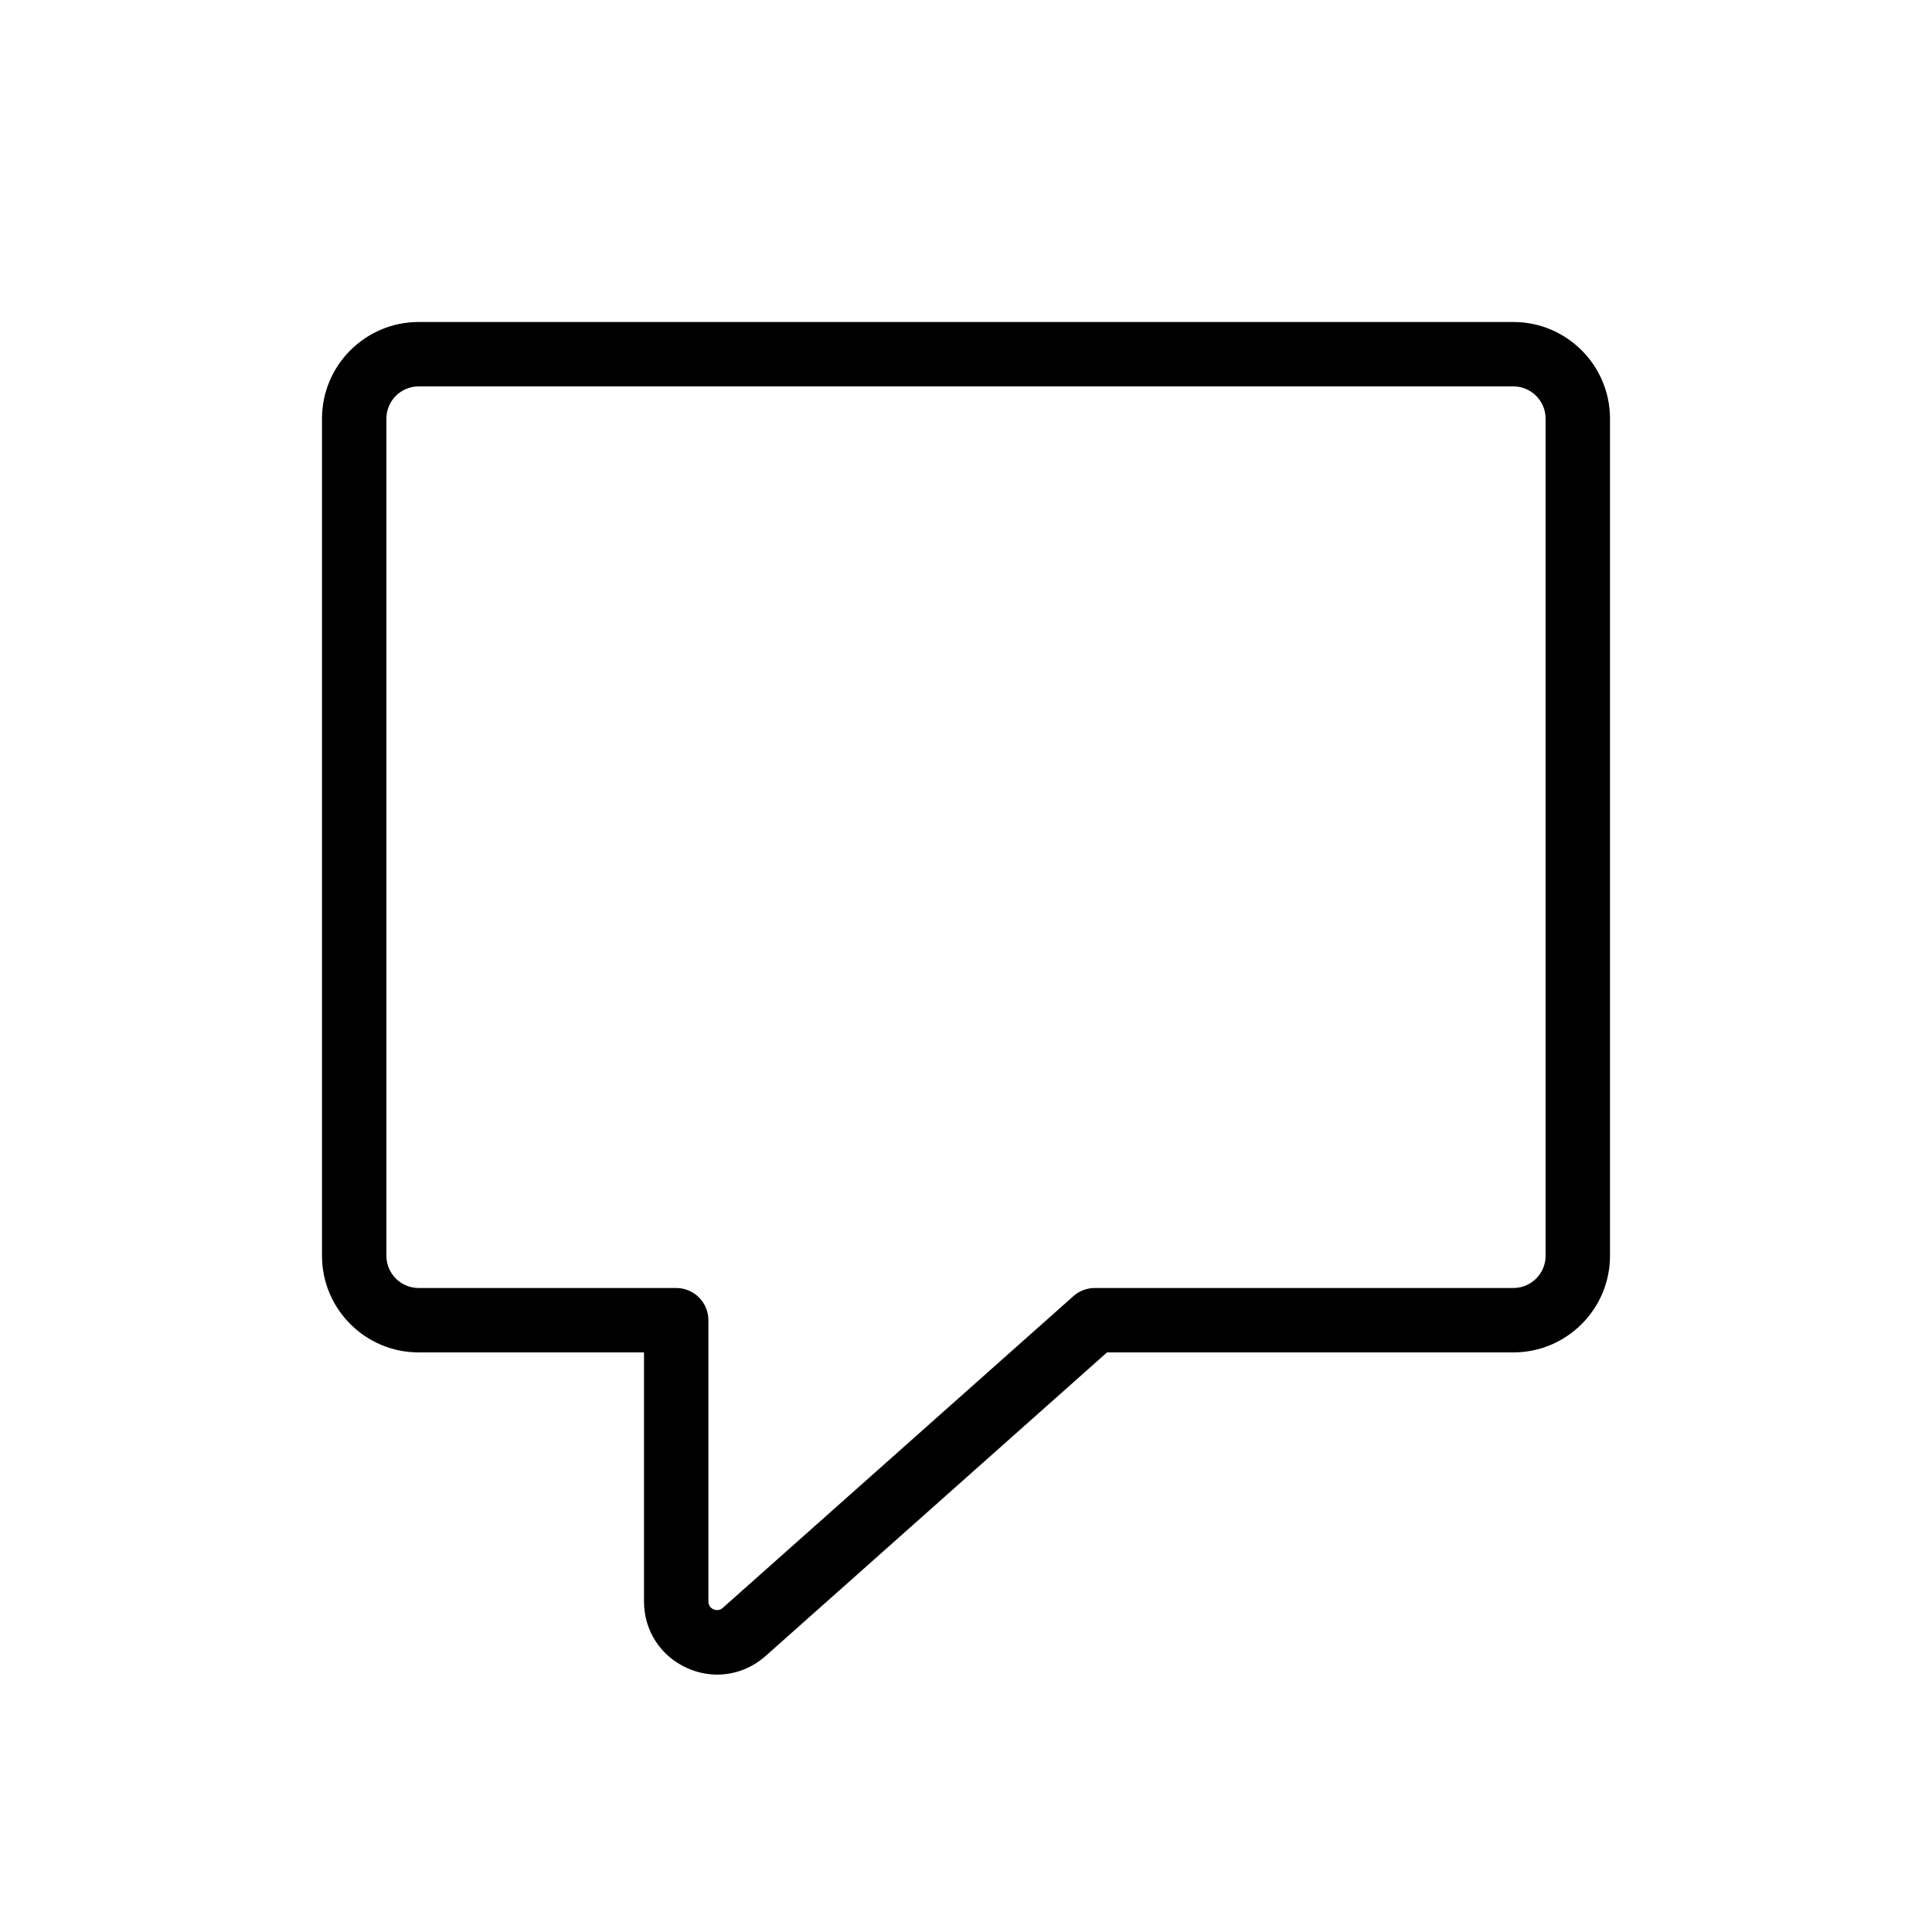 <svg xmlns="http://www.w3.org/2000/svg" width="30" height="30" viewBox="0 0 30 30">
  <path fill-rule="evenodd" d="M6.5,6 C6.224,6 6,6.225 6,6.5 L6,19.5 C6,19.775 6.224,20 6.5,20 L10.5,20 C10.776,20 11,20.224 11,20.5 L11,24.867 C11,24.938 11.043,24.973 11.079,24.989 C11.115,25.004 11.168,25.014 11.223,24.967 L16.668,20.126 C16.759,20.045 16.877,20 17,20 L23.5,20 C23.776,20 24,19.775 24,19.5 L24,6.5 C24,6.225 23.776,6 23.5,6 L6.5,6 Z M11.138,26.003 C10.98,26.003 10.821,25.97 10.669,25.901 C10.256,25.716 10,25.319 10,24.867 L10,21 L6.5,21 C5.673,21 5,20.327 5,19.5 L5,6.5 C5,5.673 5.673,5 6.5,5 L23.5,5 C24.327,5 25,5.673 25,6.5 L25,19.5 C25,20.327 24.327,21 23.5,21 L17.19,21 L11.887,25.715 C11.673,25.904 11.408,26.003 11.138,26.003 L11.138,26.003 Z"/>
</svg>
